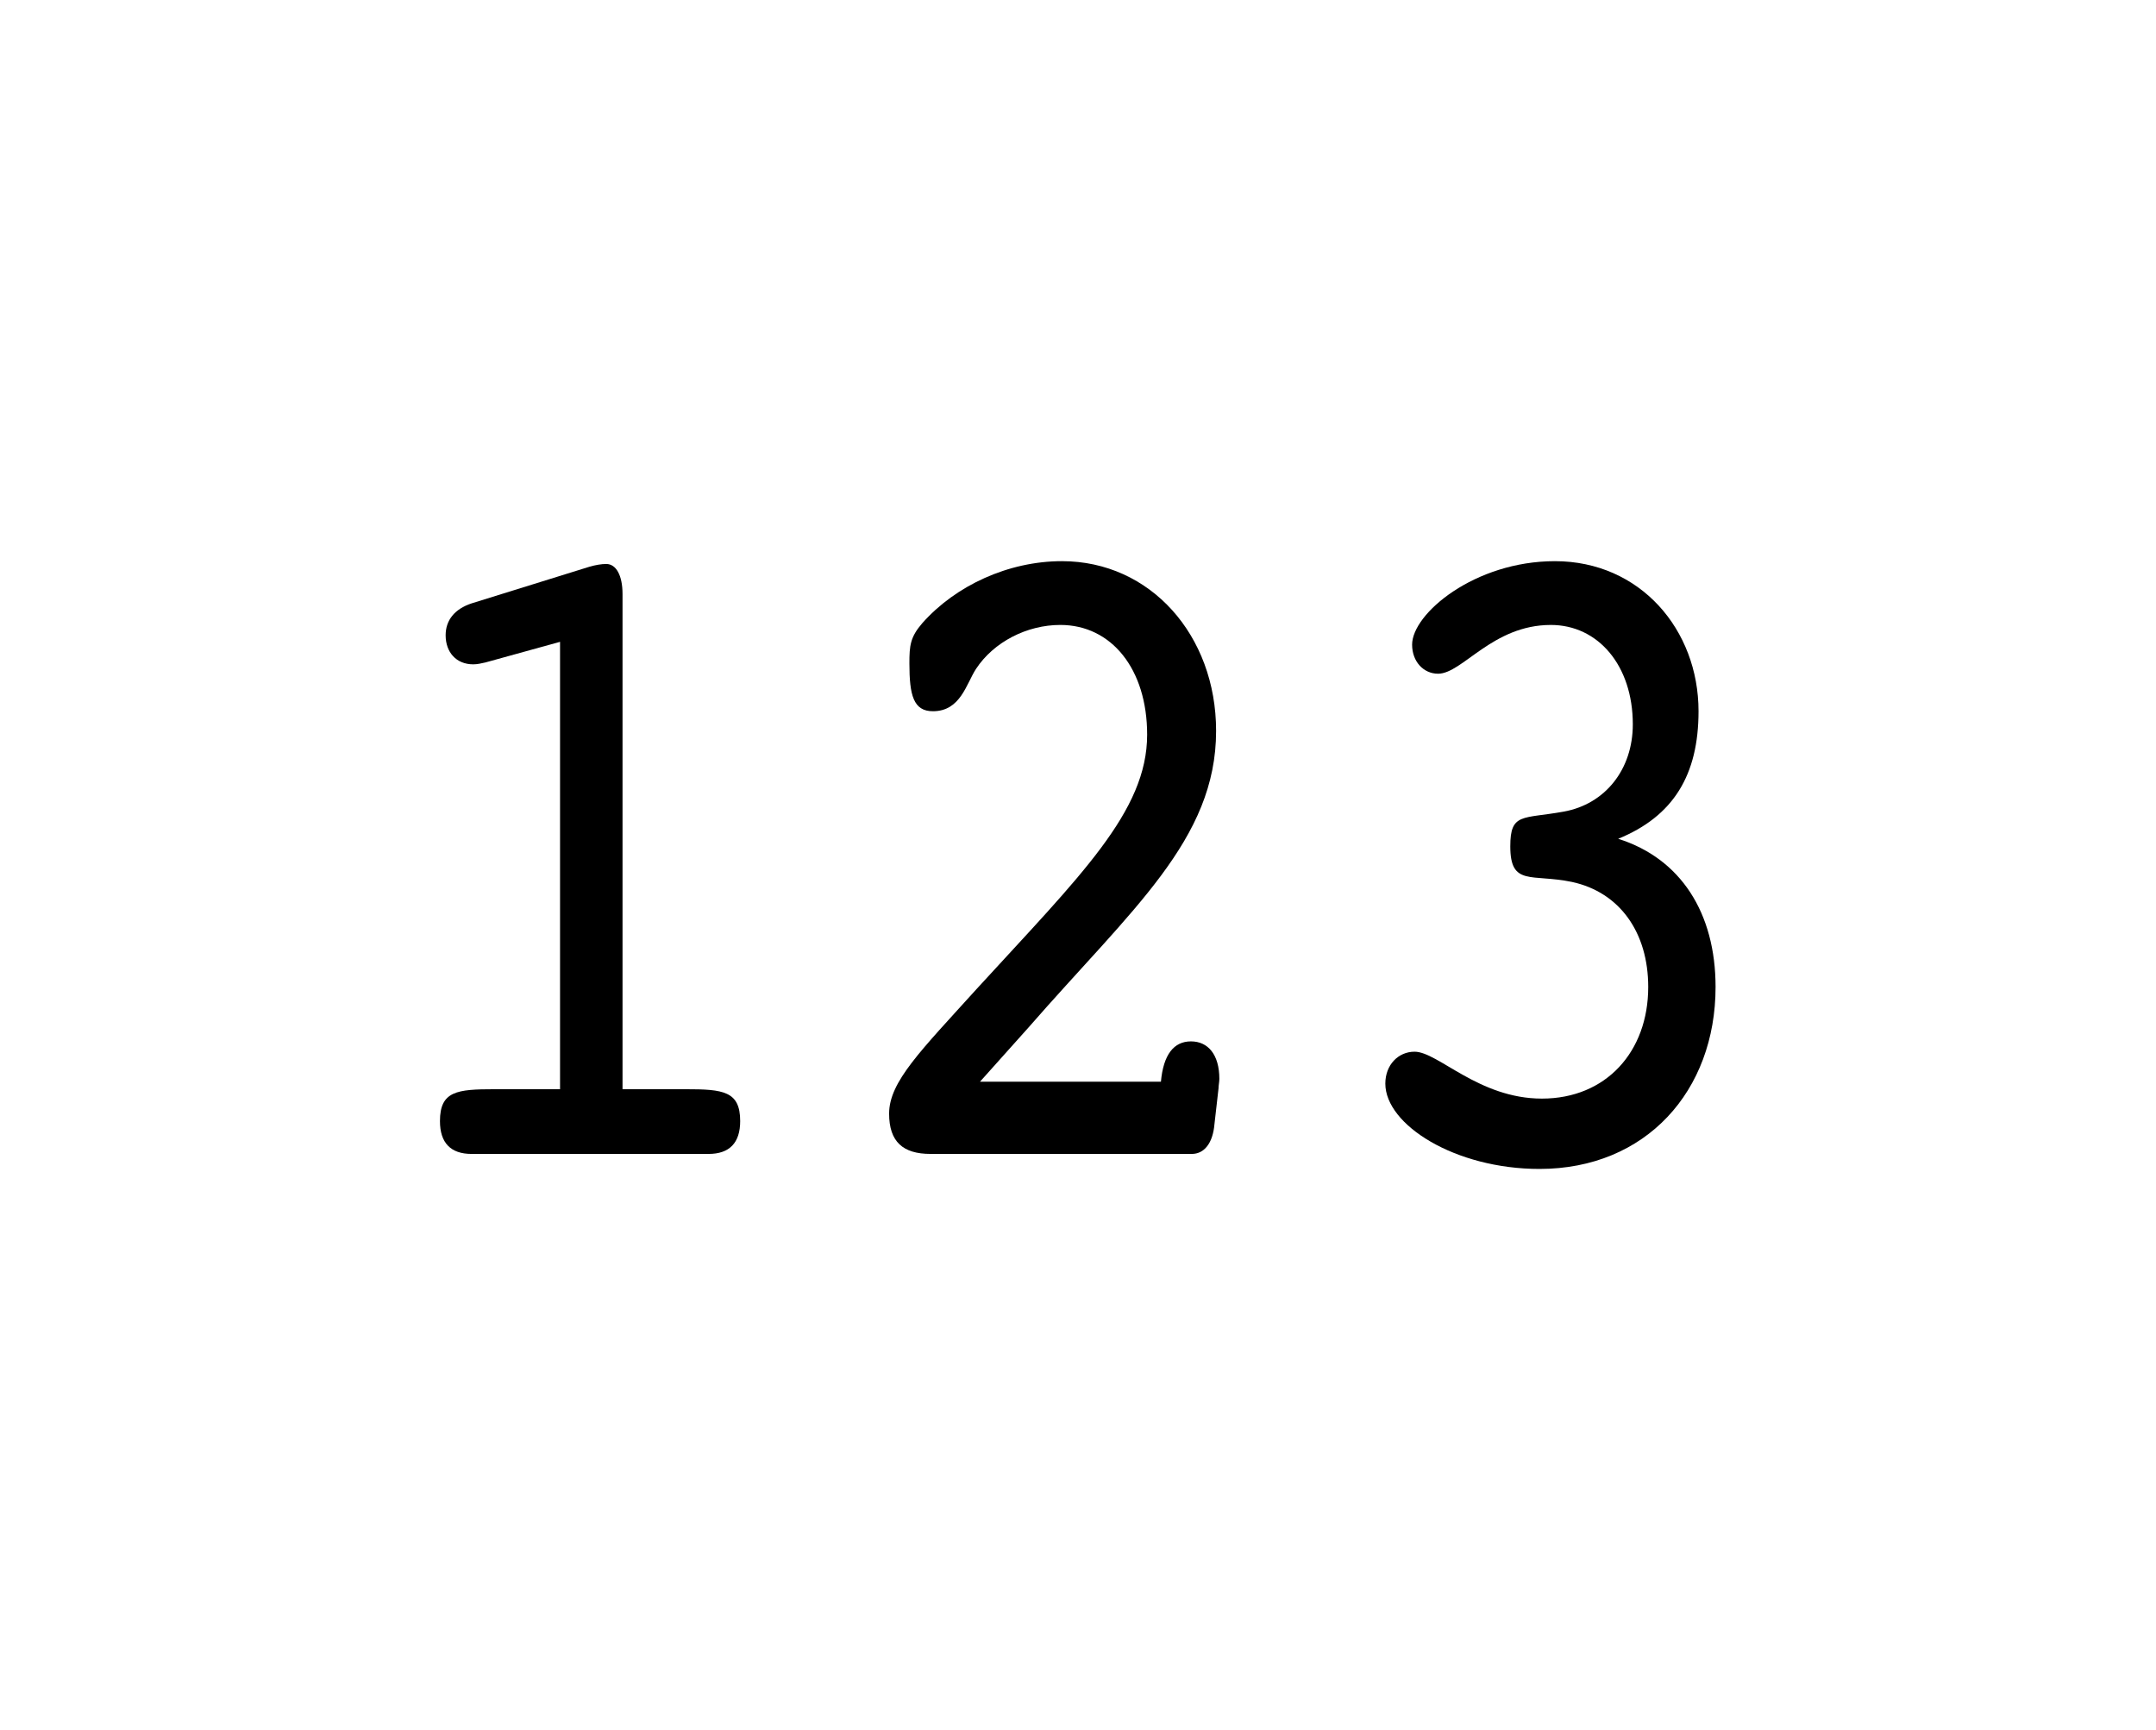 <?xml version="1.0" encoding="UTF-8" standalone="no"?>
<!-- Created with Inkscape (http://www.inkscape.org/) -->

<svg
   xmlns:dc="http://purl.org/dc/elements/1.1/"
   xmlns:cc="http://creativecommons.org/ns#"
   xmlns:rdf="http://www.w3.org/1999/02/22-rdf-syntax-ns#"
   xmlns:svg="http://www.w3.org/2000/svg"
   xmlns="http://www.w3.org/2000/svg"
   xmlns:sodipodi="http://sodipodi.sourceforge.net/DTD/sodipodi-0.dtd"
   xmlns:inkscape="http://www.inkscape.org/namespaces/inkscape"
   version="1.1"
   width="542"
   height="435"
   id="svg2"
   inkscape:version="0.48.4 r9939"
   sodipodi:docname="IntegerProperty.svg">
  <sodipodi:namedview
     pagecolor="#ffffff"
     bordercolor="#666666"
     borderopacity="1"
     objecttolerance="10"
     gridtolerance="10"
     guidetolerance="10"
     inkscape:pageopacity="0"
     inkscape:pageshadow="2"
     inkscape:window-width="876"
     inkscape:window-height="625"
     id="namedview3046"
     showgrid="false"
     inkscape:zoom="0.22425739"
     inkscape:cx="-131.83805"
     inkscape:cy="566.31353"
     inkscape:window-x="65"
     inkscape:window-y="24"
     inkscape:window-maximized="0"
     inkscape:current-layer="svg2" />
  <defs
     id="defs4" />
  <g
     id="text3066"
     style="font-size:219.332px;font-style:normal;font-variant:normal;font-weight:normal;font-stretch:normal;text-align:start;line-height:125%;letter-spacing:0px;word-spacing:0px;writing-mode:lr-tb;text-anchor:start;fill:#000000;fill-opacity:1;stroke:none;font-family:Courier 10 Pitch;-inkscape-font-specification:Courier 10 Pitch"
     transform="matrix(0.93,0,0,1.075,-79,-239.859)">
    <path
       inkscape:connector-curvature="0"
       id="path3049"
       d="m 216.154,378.041 20.179,-4.825 0,104.621 -17.766,0 c -10.089,0 -14.695,0.439 -14.695,7.457 0,5.045 2.851,7.677 8.554,7.677 l 64.045,0 c 5.703,0 8.554,-2.632 8.554,-7.677 0,-7.019 -4.606,-7.457 -14.695,-7.457 l -17.108,0 0,-115.807 c 0,-4.387 -1.755,-7.019 -4.387,-7.019 -1.316,0 -2.851,0.219 -4.606,0.658 l -31.803,8.554 c -4.606,1.316 -7.019,3.948 -7.019,7.457 0,3.948 2.851,6.799 7.457,6.799 1.097,0 2.193,-0.219 3.29,-0.439" />
    <path
       inkscape:connector-curvature="0"
       id="path3051"
       d="m 336.471,492.971 70.625,0 c 3.29,0 5.703,-2.413 6.141,-7.019 l 1.097,-8.335 c 0,-0.658 0.219,-1.535 0.219,-2.193 0,-5.703 -3.071,-8.773 -7.677,-8.773 -4.606,0 -7.457,3.071 -8.115,9.431 l -48.911,0 13.16,-12.721 c 27.855,-27.636 50.666,-43.866 50.666,-69.309 0,-22.372 -17.766,-39.699 -41.673,-39.699 -14.476,0 -28.733,5.703 -37.725,14.476 -3.29,3.29 -3.509,5.264 -3.509,9.431 0,7.457 1.097,11.186 6.361,11.186 7.457,0 8.993,-6.361 11.625,-9.87 4.825,-6.361 13.818,-10.309 22.811,-10.309 13.818,0 23.469,10.309 23.469,25.662 0,17.985 -17.985,32.9 -46.06,59.439 -15.134,14.476 -23.688,21.714 -23.688,29.171 0,6.58 3.729,9.431 11.186,9.431" />
    <path
       inkscape:connector-curvature="0"
       id="path3053"
       d="m 522.369,419.275 c 14.915,-5.264 21.714,-14.915 21.714,-29.829 0,-19.082 -15.792,-35.093 -38.822,-35.093 -21.714,0 -38.602,12.283 -38.602,19.521 0,3.948 3.071,6.799 7.019,6.799 6.58,0 14.695,-11.405 30.487,-11.405 12.721,0 22.153,9.431 22.153,23.249 0,10.528 -7.457,18.643 -18.643,20.398 -11.186,1.755 -14.476,0.219 -14.476,8.115 0,9.431 5.703,6.361 16.669,8.335 12.941,2.413 20.617,11.844 20.617,24.565 0,15.134 -11.405,26.101 -28.733,26.101 -17.108,0 -28.075,-10.967 -34.435,-10.967 -4.387,0 -7.896,3.071 -7.896,7.457 0,9.651 18.863,19.959 41.673,19.959 28.733,0 47.595,-18.205 47.595,-42.55 0,-17.327 -9.431,-30.049 -26.32,-34.654" />
  </g>
</svg>
